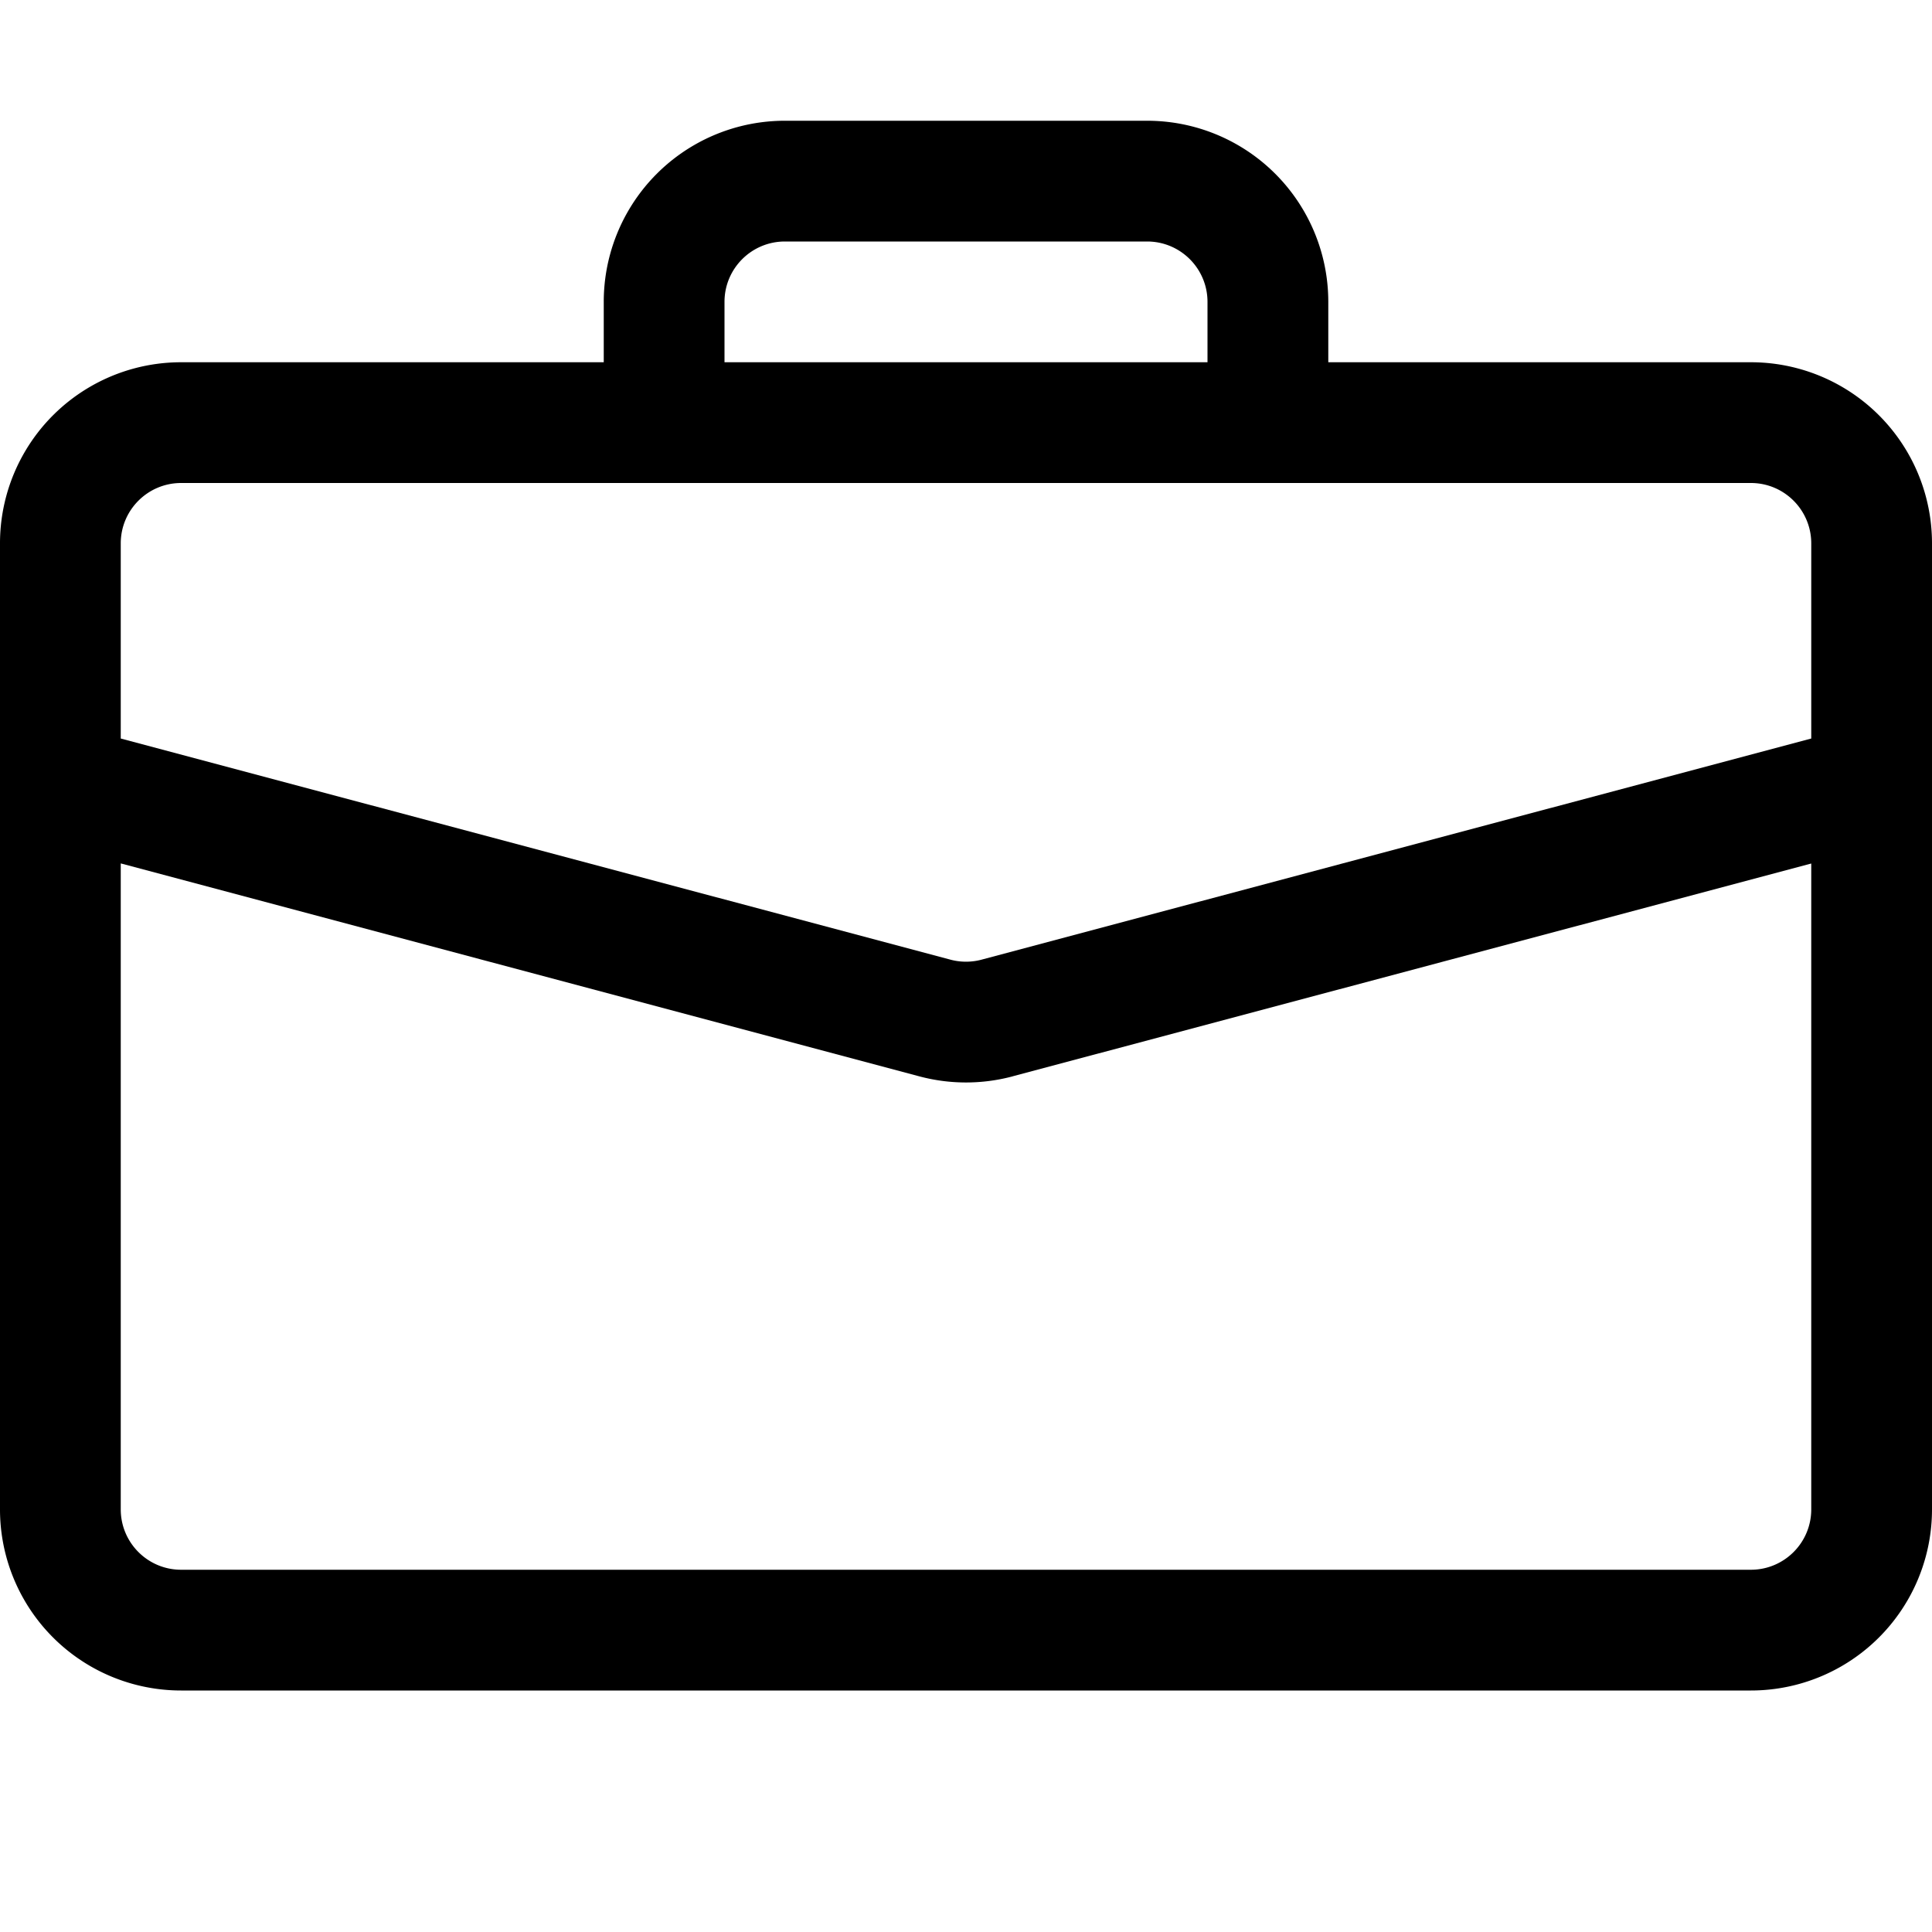 <svg xmlns="http://www.w3.org/2000/svg" width="50" height="50" version="1.1" viewBox="0 0 50 50"><path d="M20.313 3.125a4.686 4.686 0 0 0-4.688 4.688v1.562H4.687A4.686 4.686 0 0 0 0 14.063v25a4.686 4.686 0 0 0 4.688 4.687h40.624A4.686 4.686 0 0 0 50 39.062v-25a4.686 4.686 0 0 0-4.688-4.687H34.376V7.812a4.686 4.686 0 0 0-4.688-4.687Zm0 3.125h9.375c.863 0 1.562.7 1.562 1.563v1.562h-12.5V7.812c0-.863.7-1.562 1.563-1.562Zm5.894 21.605 20.668-5.507v16.715c0 .863-.7 1.562-1.563 1.562H4.688c-.864 0-1.563-.7-1.563-1.563V22.345l20.668 5.511a4.682 4.682 0 0 0 2.414 0ZM4.687 12.5h40.626c.863 0 1.562.7 1.562 1.563v5.05l-21.473 5.723c-.261.07-.543.07-.804 0L3.125 19.113v-5.05c0-.864.7-1.563 1.563-1.563Zm0 0" fill="#000" fill-opacity="1" fill-rule="nonzero"/></svg>